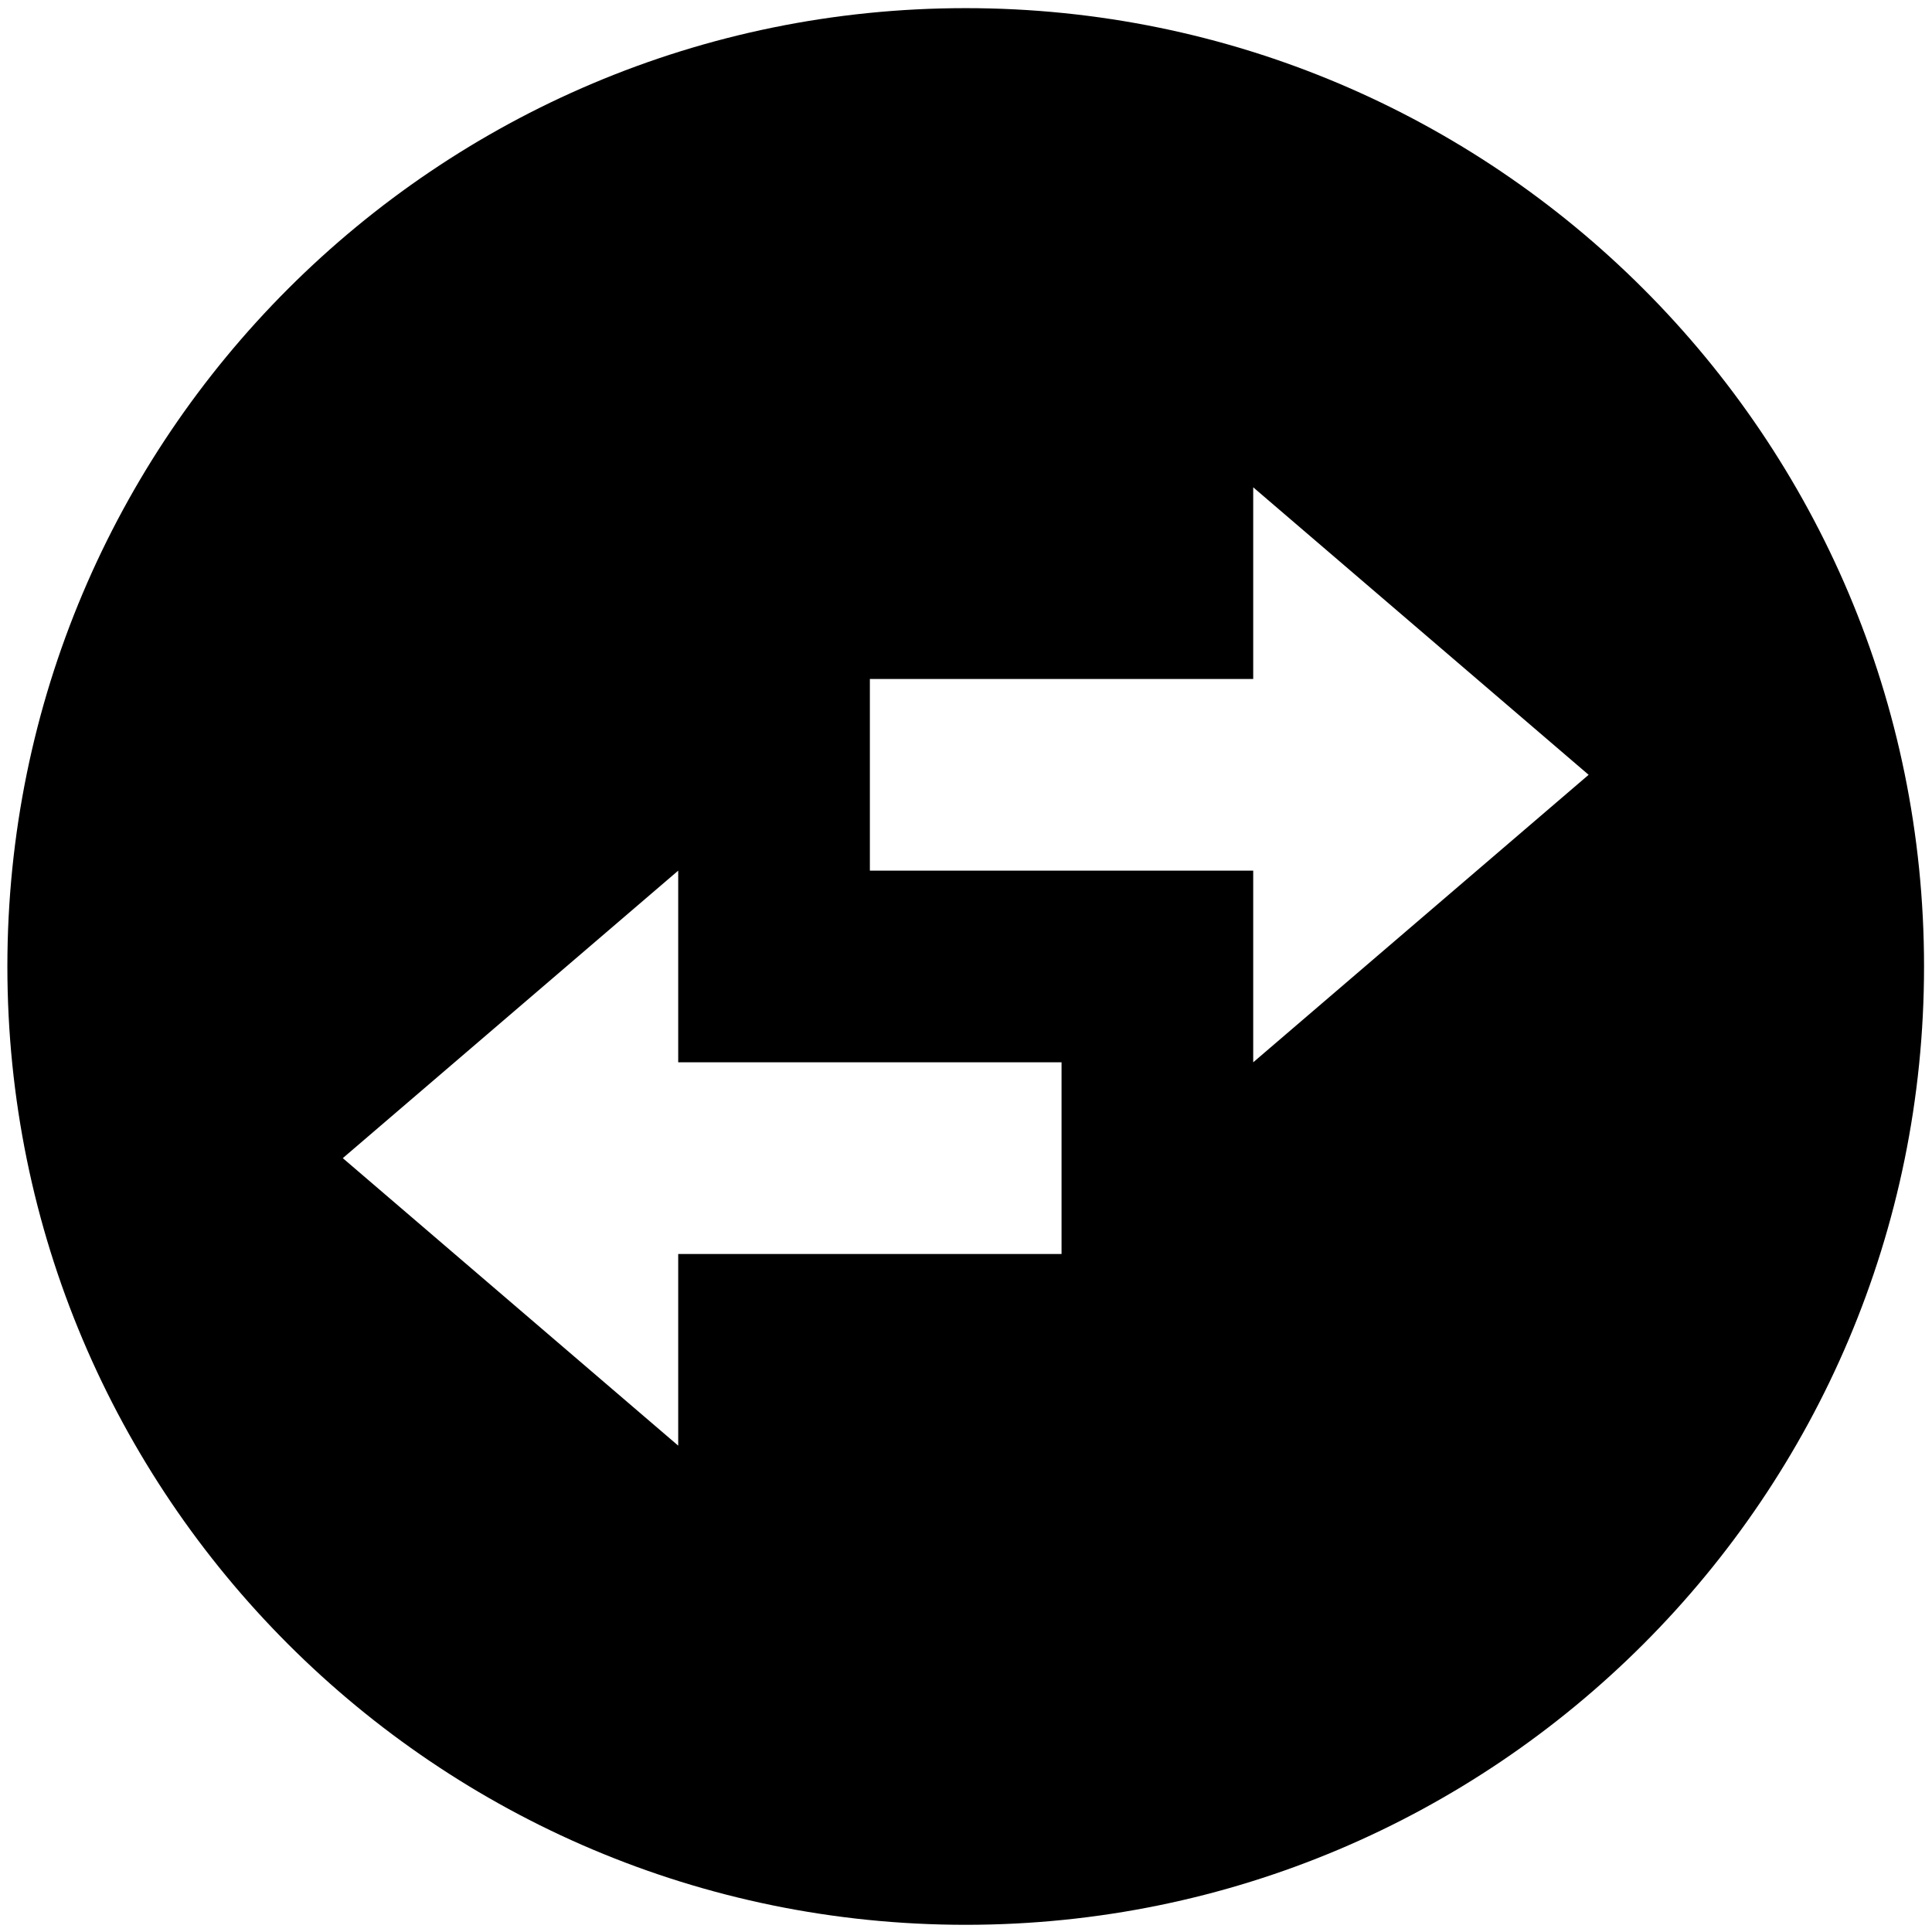 <svg width="126" height="126" viewBox="0 0 126 126" fill="none" xmlns="http://www.w3.org/2000/svg">
<path d="M0.481 63.031C0.481 28.512 28.462 0.531 62.981 0.531C97.5 0.531 125.481 28.512 125.481 63.031C125.481 97.55 97.5 125.531 62.981 125.531C28.462 125.531 0.481 97.55 0.481 63.031ZM81.731 31.781V44.281H56.731V56.781H81.731V69.281L103.606 50.531L81.731 31.781ZM44.231 94.281V81.781L69.231 81.781V69.281L44.231 69.281L44.231 56.781L22.356 75.531L44.231 94.281Z" fill="url(#paint0_linear_3321_630)" style=""/>
<defs>
<linearGradient id="paint0_linear_3321_630" x1="73.586" y1="-6.326" x2="-1.647" y2="74.213" gradientUnits="userSpaceOnUse">
<stop stop-color="#580069" style="stop-color:#580069;stop-color:color(display-p3 0.346 0 0.412);stop-opacity:1;"/>
<stop offset="1" stop-color="#C205BB" style="stop-color:#C205BB;stop-color:color(display-p3 0.761 0.021 0.732);stop-opacity:1;"/>
</linearGradient>
</defs>
</svg>
